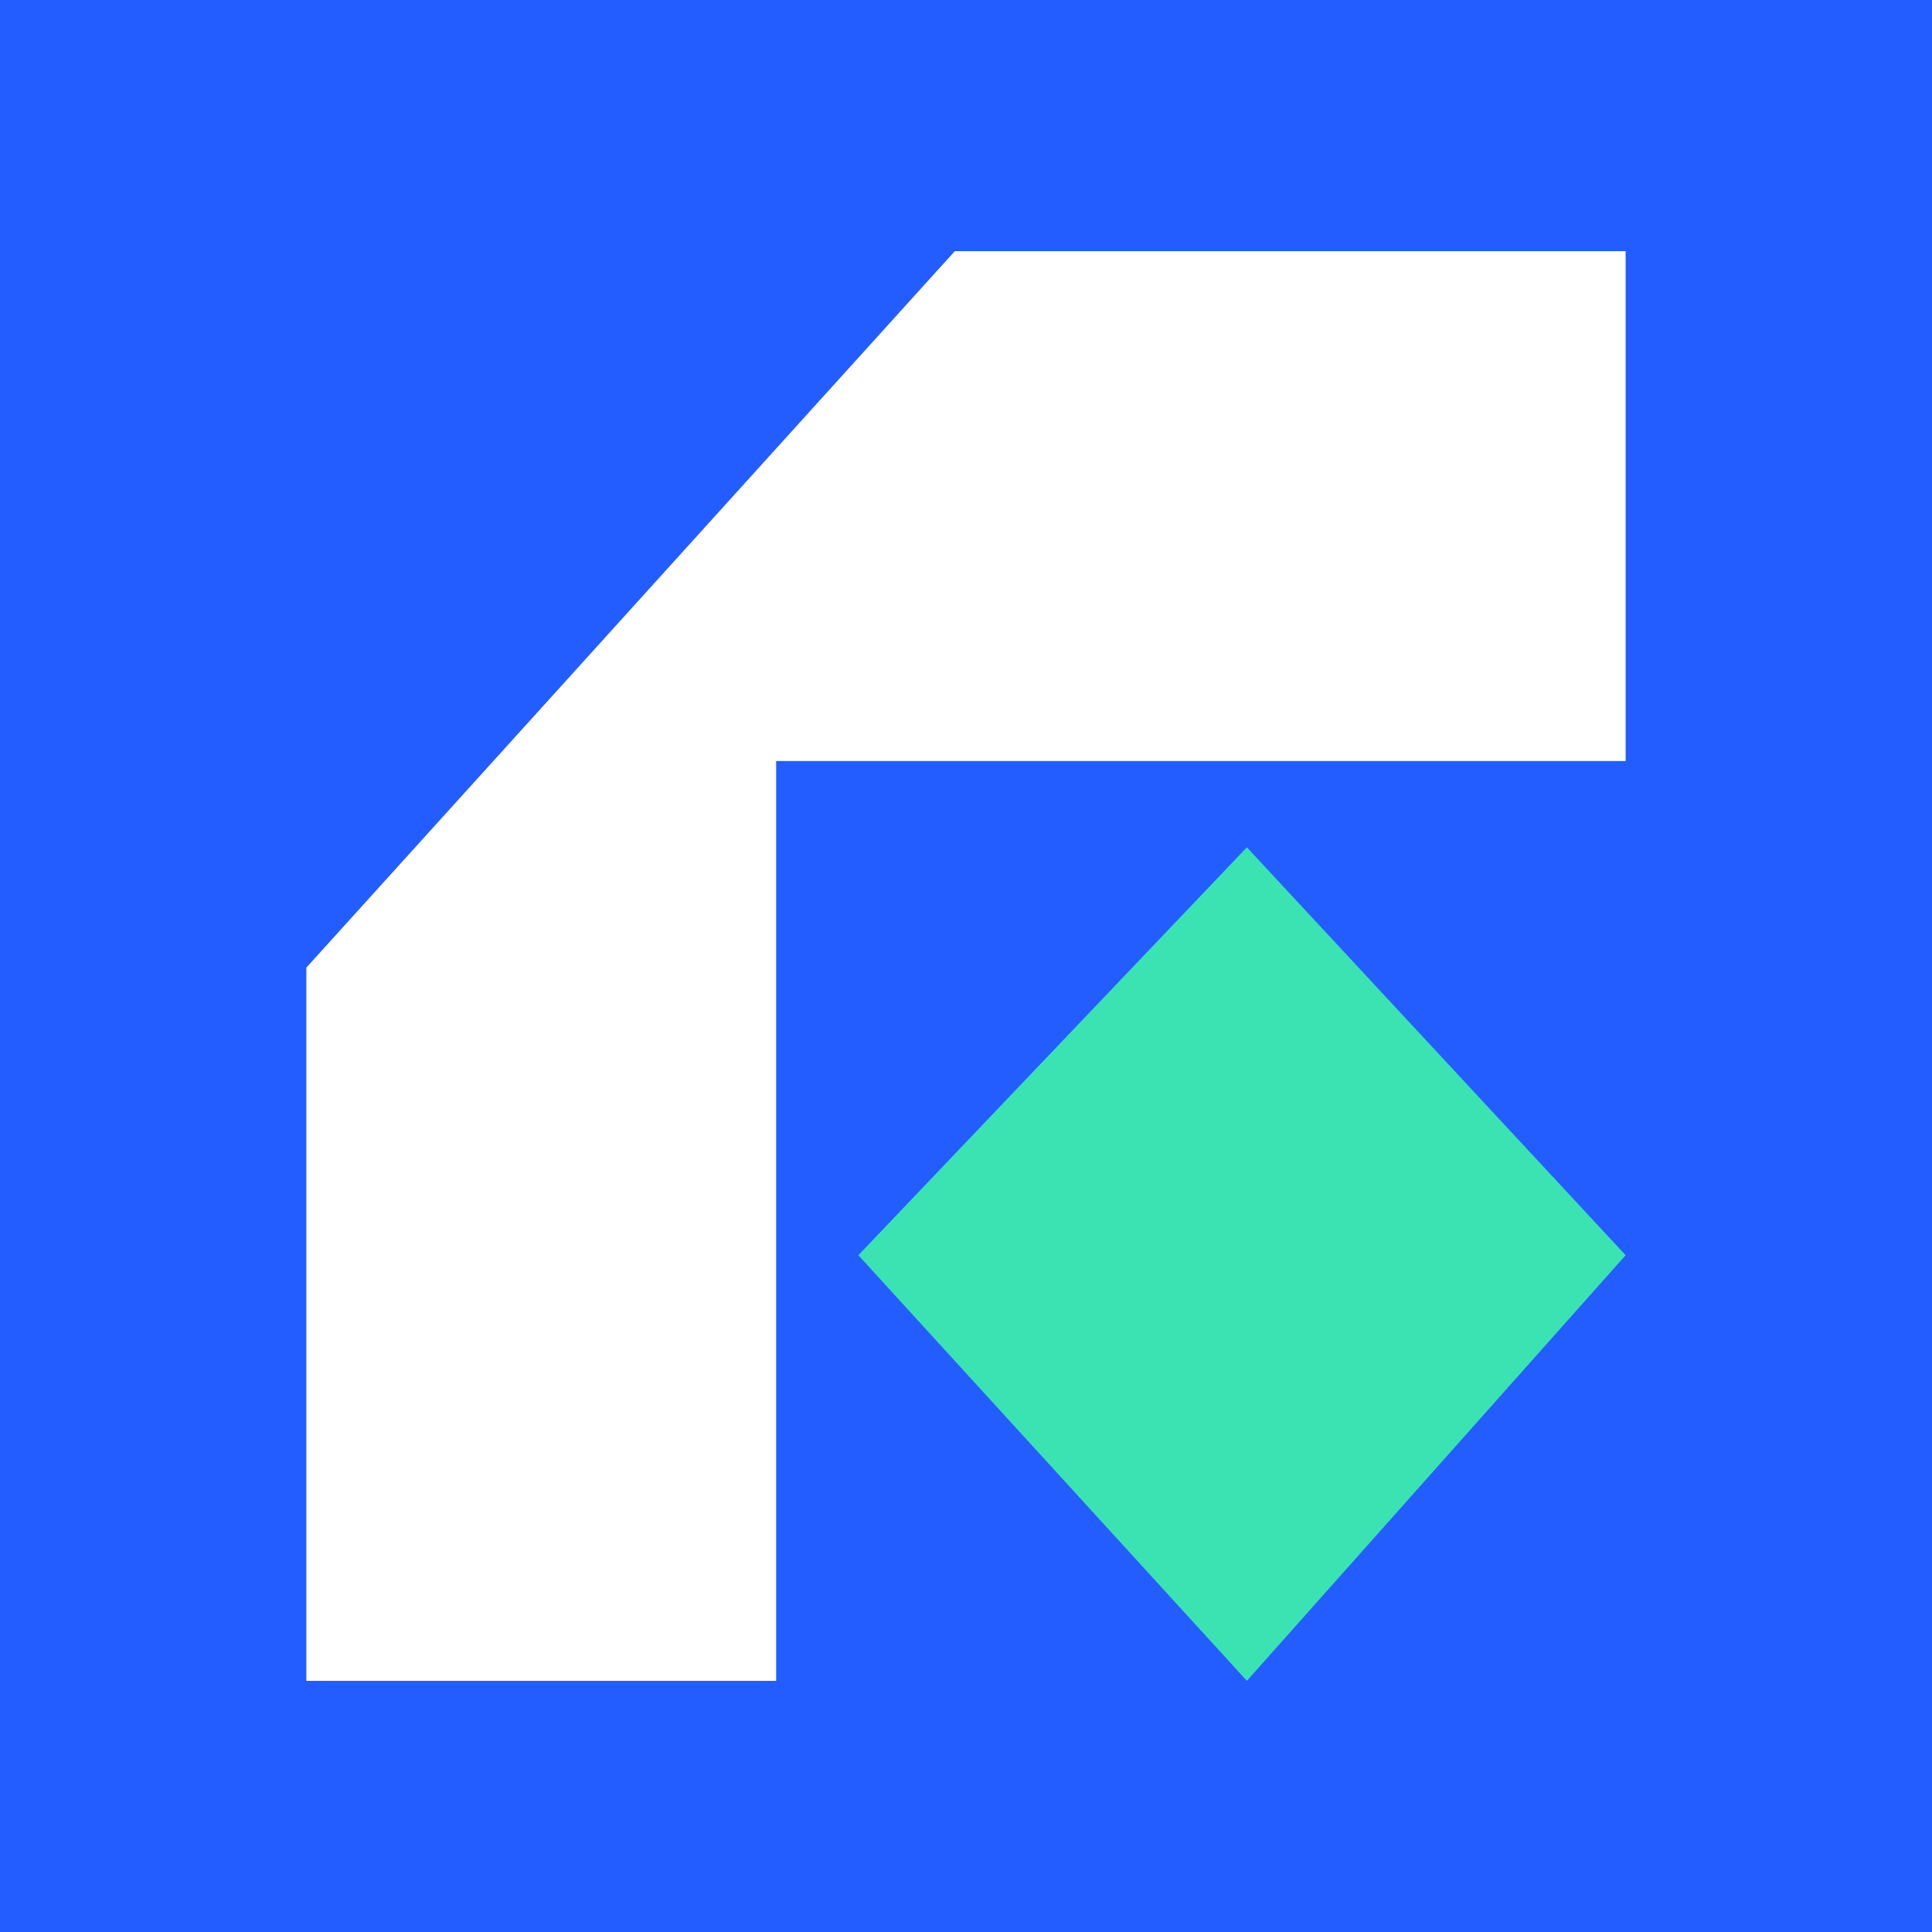 <?xml version="1.0" encoding="UTF-8"?>
<svg width="700px" height="700px" viewBox="0 0 700 700" version="1.1" xmlns="http://www.w3.org/2000/svg" xmlns:xlink="http://www.w3.org/1999/xlink">
    <title>irelia</title>
    <g id="irelia" stroke="none" stroke-width="1" fill="none" fill-rule="evenodd">
        <rect fill="#235DFF" x="0" y="0" width="700" height="700"></rect>
        <g transform="translate(111, 91)" fill-rule="nonzero">
            <polygon id="Path-8" fill="#FFFFFF" points="234.948 0 8.45335324e-15 259.582 0 518 170.214 518 170.214 184.721 478 184.721 478 0"></polygon>
            <polygon id="Path-9" fill="#3BE3B2" points="340.766 216 200 363.791 340.766 518 478 363.791"></polygon>
        </g>
    </g>
</svg>